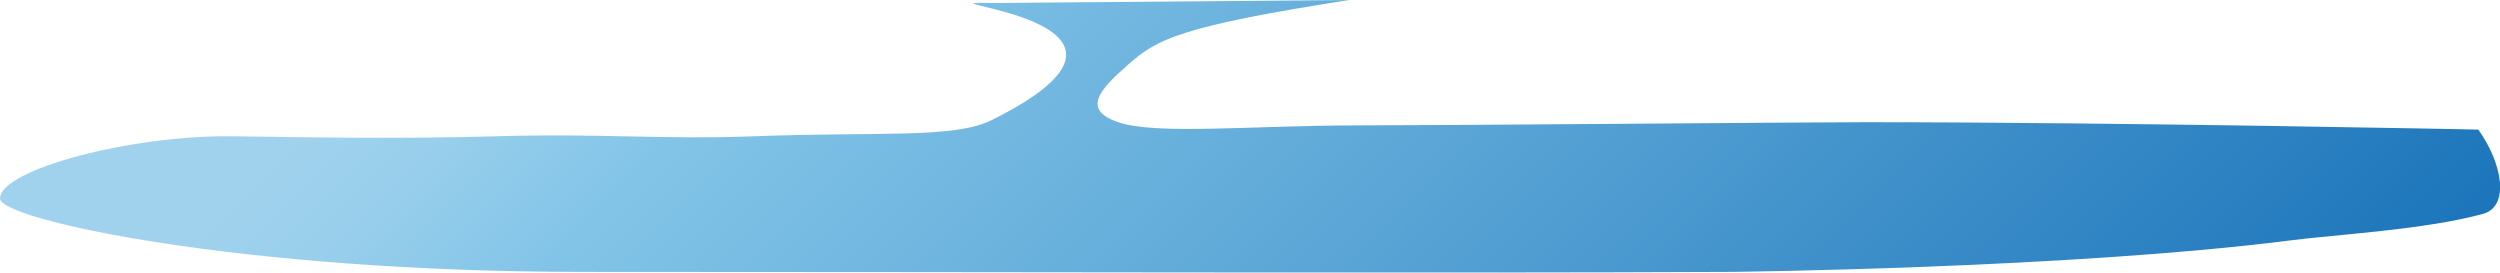 <svg xmlns="http://www.w3.org/2000/svg" xmlns:xlink="http://www.w3.org/1999/xlink" viewBox="0 0 711.68 77.58">
  <defs>
    <style>.cls-1{fill:url(#linear-gradient);}
    </style>
    <linearGradient id="linear-gradient" x1="180.43" y1="-125.4" x2="537.35" y2="231.52" gradientUnits="userSpaceOnUse">
      <stop offset="0.09" stop-color="#a1d2ed"/>
      <stop offset="0.15" stop-color="#99cfec"/>
      <stop offset="0.24" stop-color="#84c5e8"/>
      <stop offset="0.24" stop-color="#83c5e8"/>
      <stop offset="0.56" stop-color="#5aa5d6"/>
      <stop offset="0.99" stop-color="#1d76bb"/>
    </linearGradient>
  </defs>
  <title>pond
  </title>
  <g id="Layer_2" data-name="Layer 2">
    <g id="Glacier_Pond" data-name="Glacier Pond">
      <path class="cls-1" d="M282.72.86c-27.5-.58,58.7,3.94-.45,33.35-10.64,5.29-32.15,3.25-67.45,4.58-26.23,1-43.74-.88-73.46,0-27.85.82-55.46.27-74.86,0C37.21,38.38,0,48.29,0,56.52c0,6,68.08,20.88,165.8,20.88,115.92,0,242.86.41,327,0,0,0,96.61-1,158.71-8.91,13.75-1.76,38.95-3.1,55.31-7.6,7.72-2.12,5.56-14.4-1.32-24,0,0-101.29-2.1-174.39-2.1-16.45,0-115.81.88-145.1.91s-56.86,2.75-67.6-.88-5.23-9.42,2.84-16.52S335.72,7.52,384.11,0Z"/>
    </g>
  </g>
</svg>
